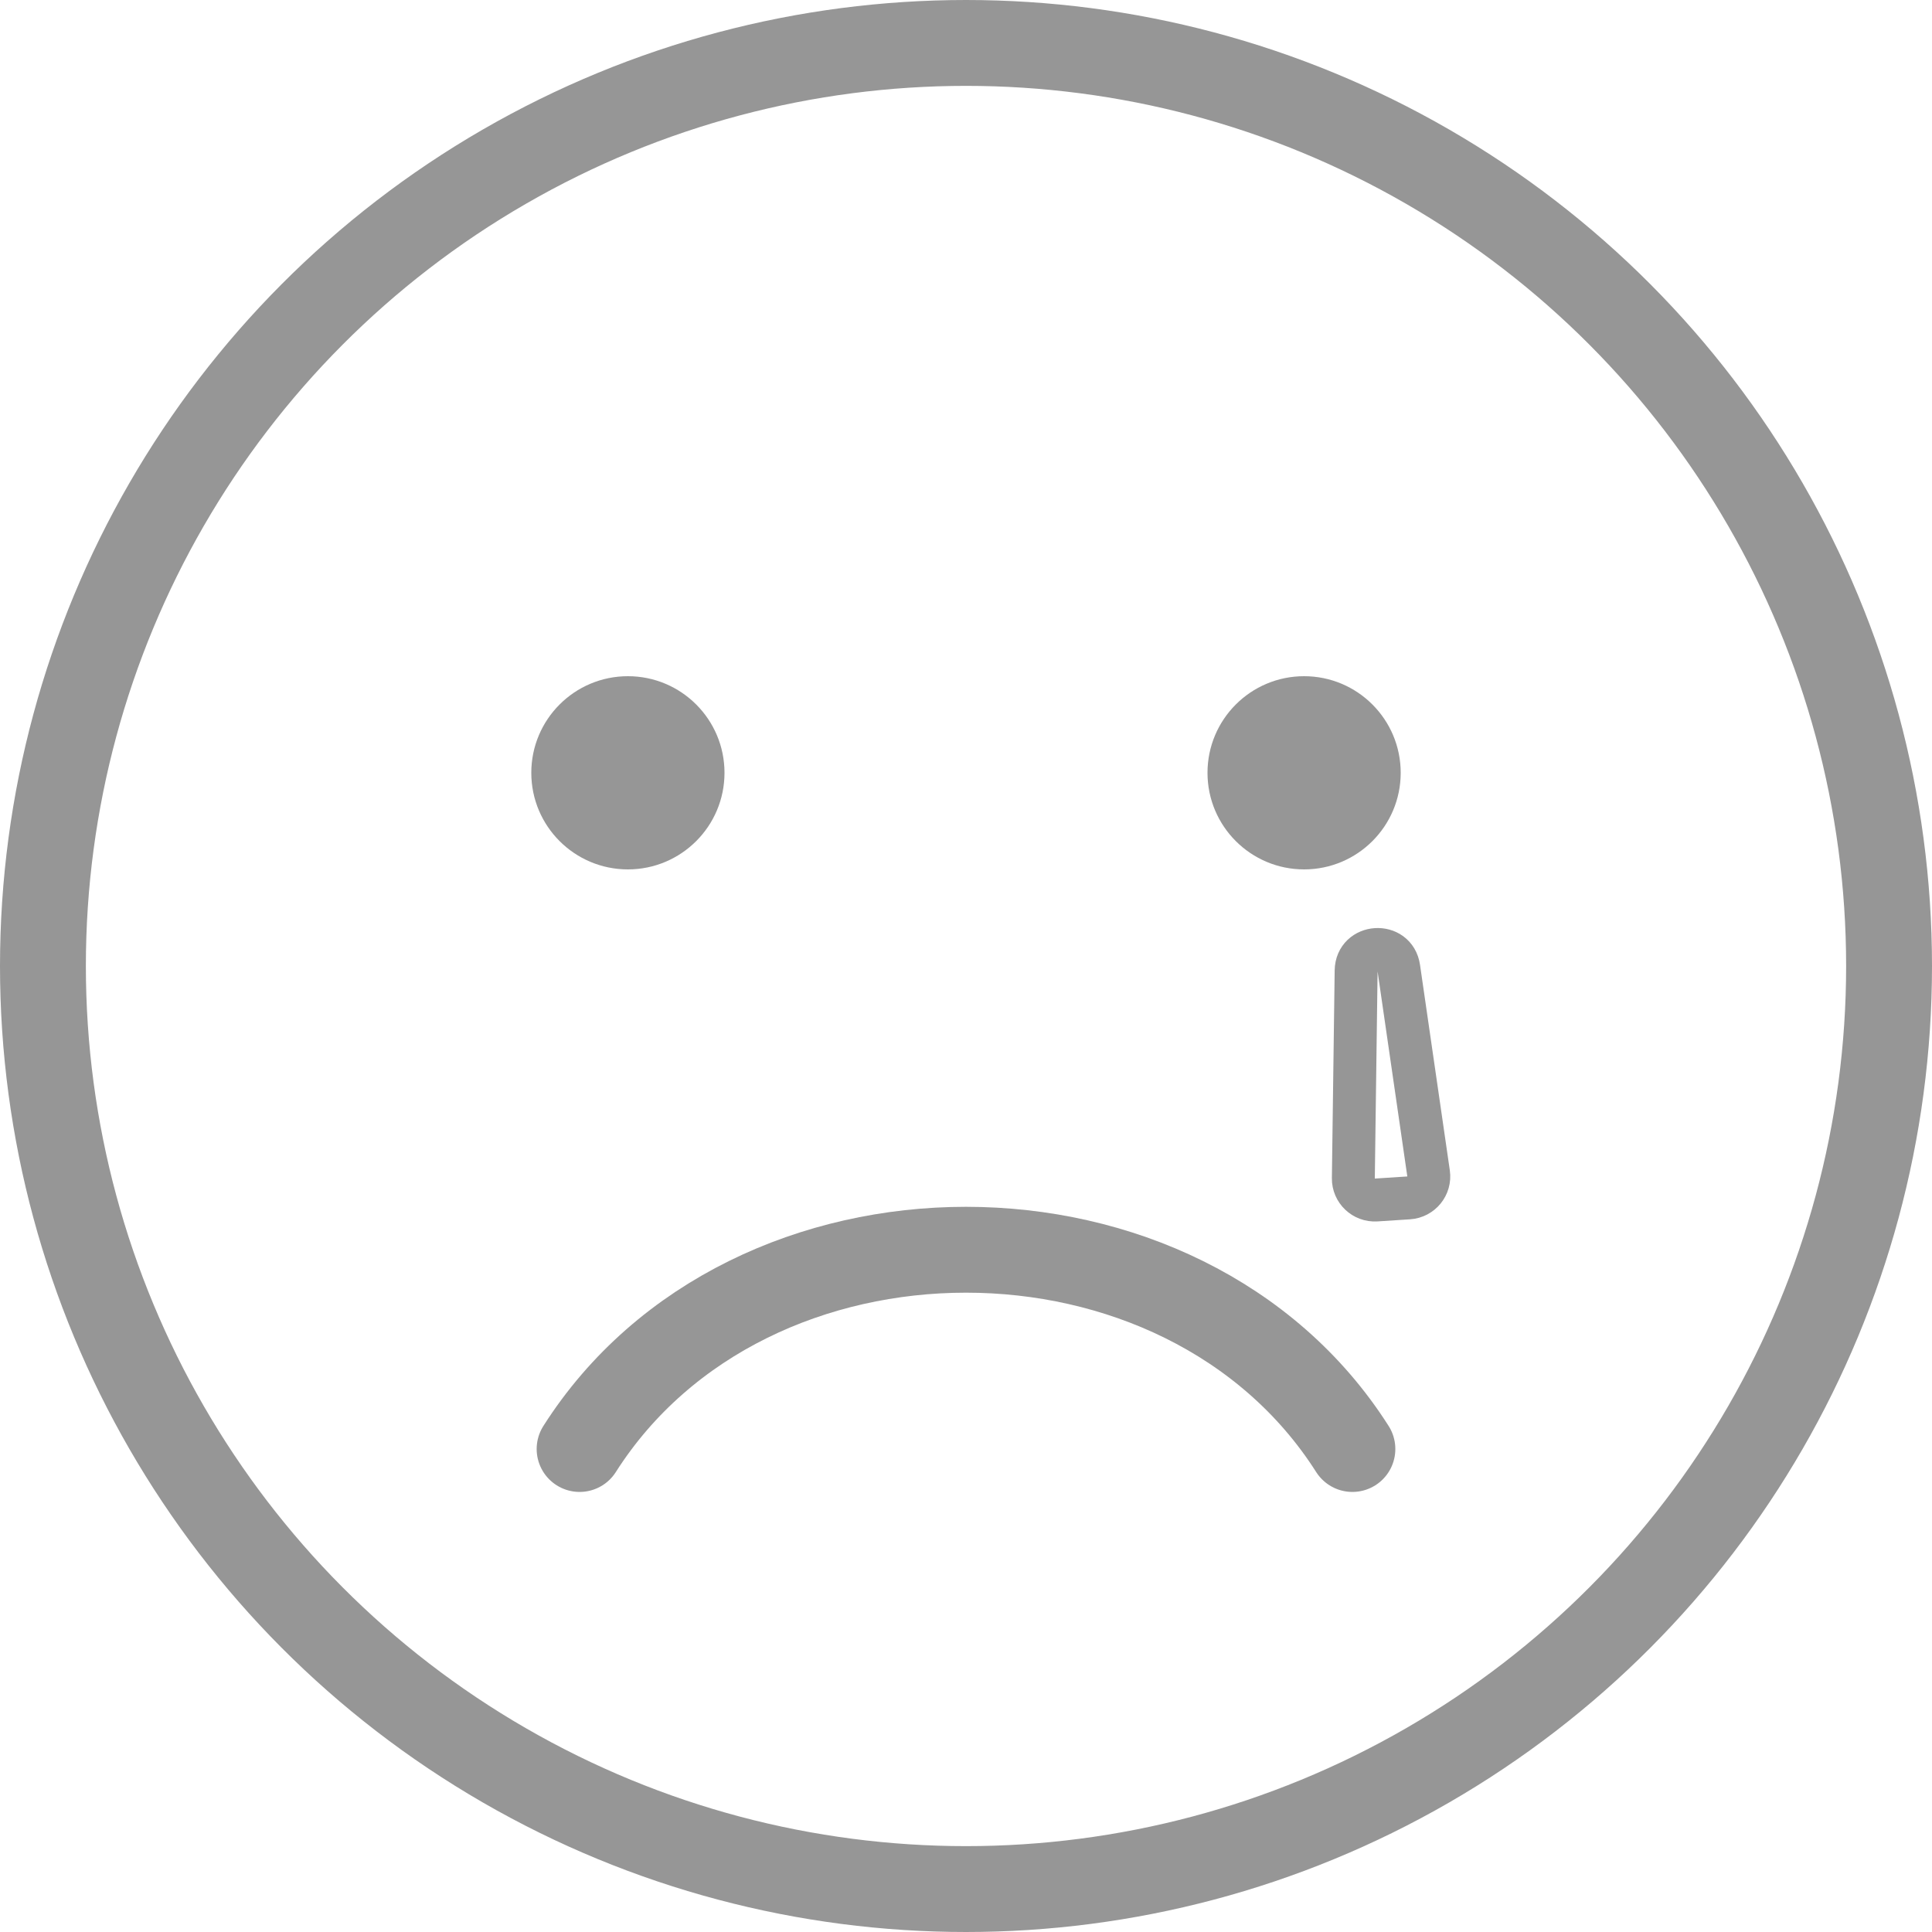 <svg width="45" height="45" viewBox="0 0 45 45" fill="none" xmlns="http://www.w3.org/2000/svg">
<circle cx="22.5" cy="22.5" r="21.5" stroke="#969696" stroke-width="2"/>
<circle cx="14.625" cy="18" r="2.25" fill="#969696"/>
<circle cx="30.375" cy="18" r="2.25" fill="#969696"/>
<path d="M31.5 33.75C27.562 27.562 17.438 27.562 13.5 33.75" stroke="#969696" stroke-width="2" stroke-linecap="round"/>
<path d="M31.587 22.609C31.595 21.993 32.492 21.934 32.58 22.544L33.274 27.33C33.316 27.619 33.103 27.881 32.812 27.901L32.054 27.95C31.764 27.969 31.518 27.736 31.522 27.445L31.587 22.609Z" stroke="#969696"/>
</svg>
